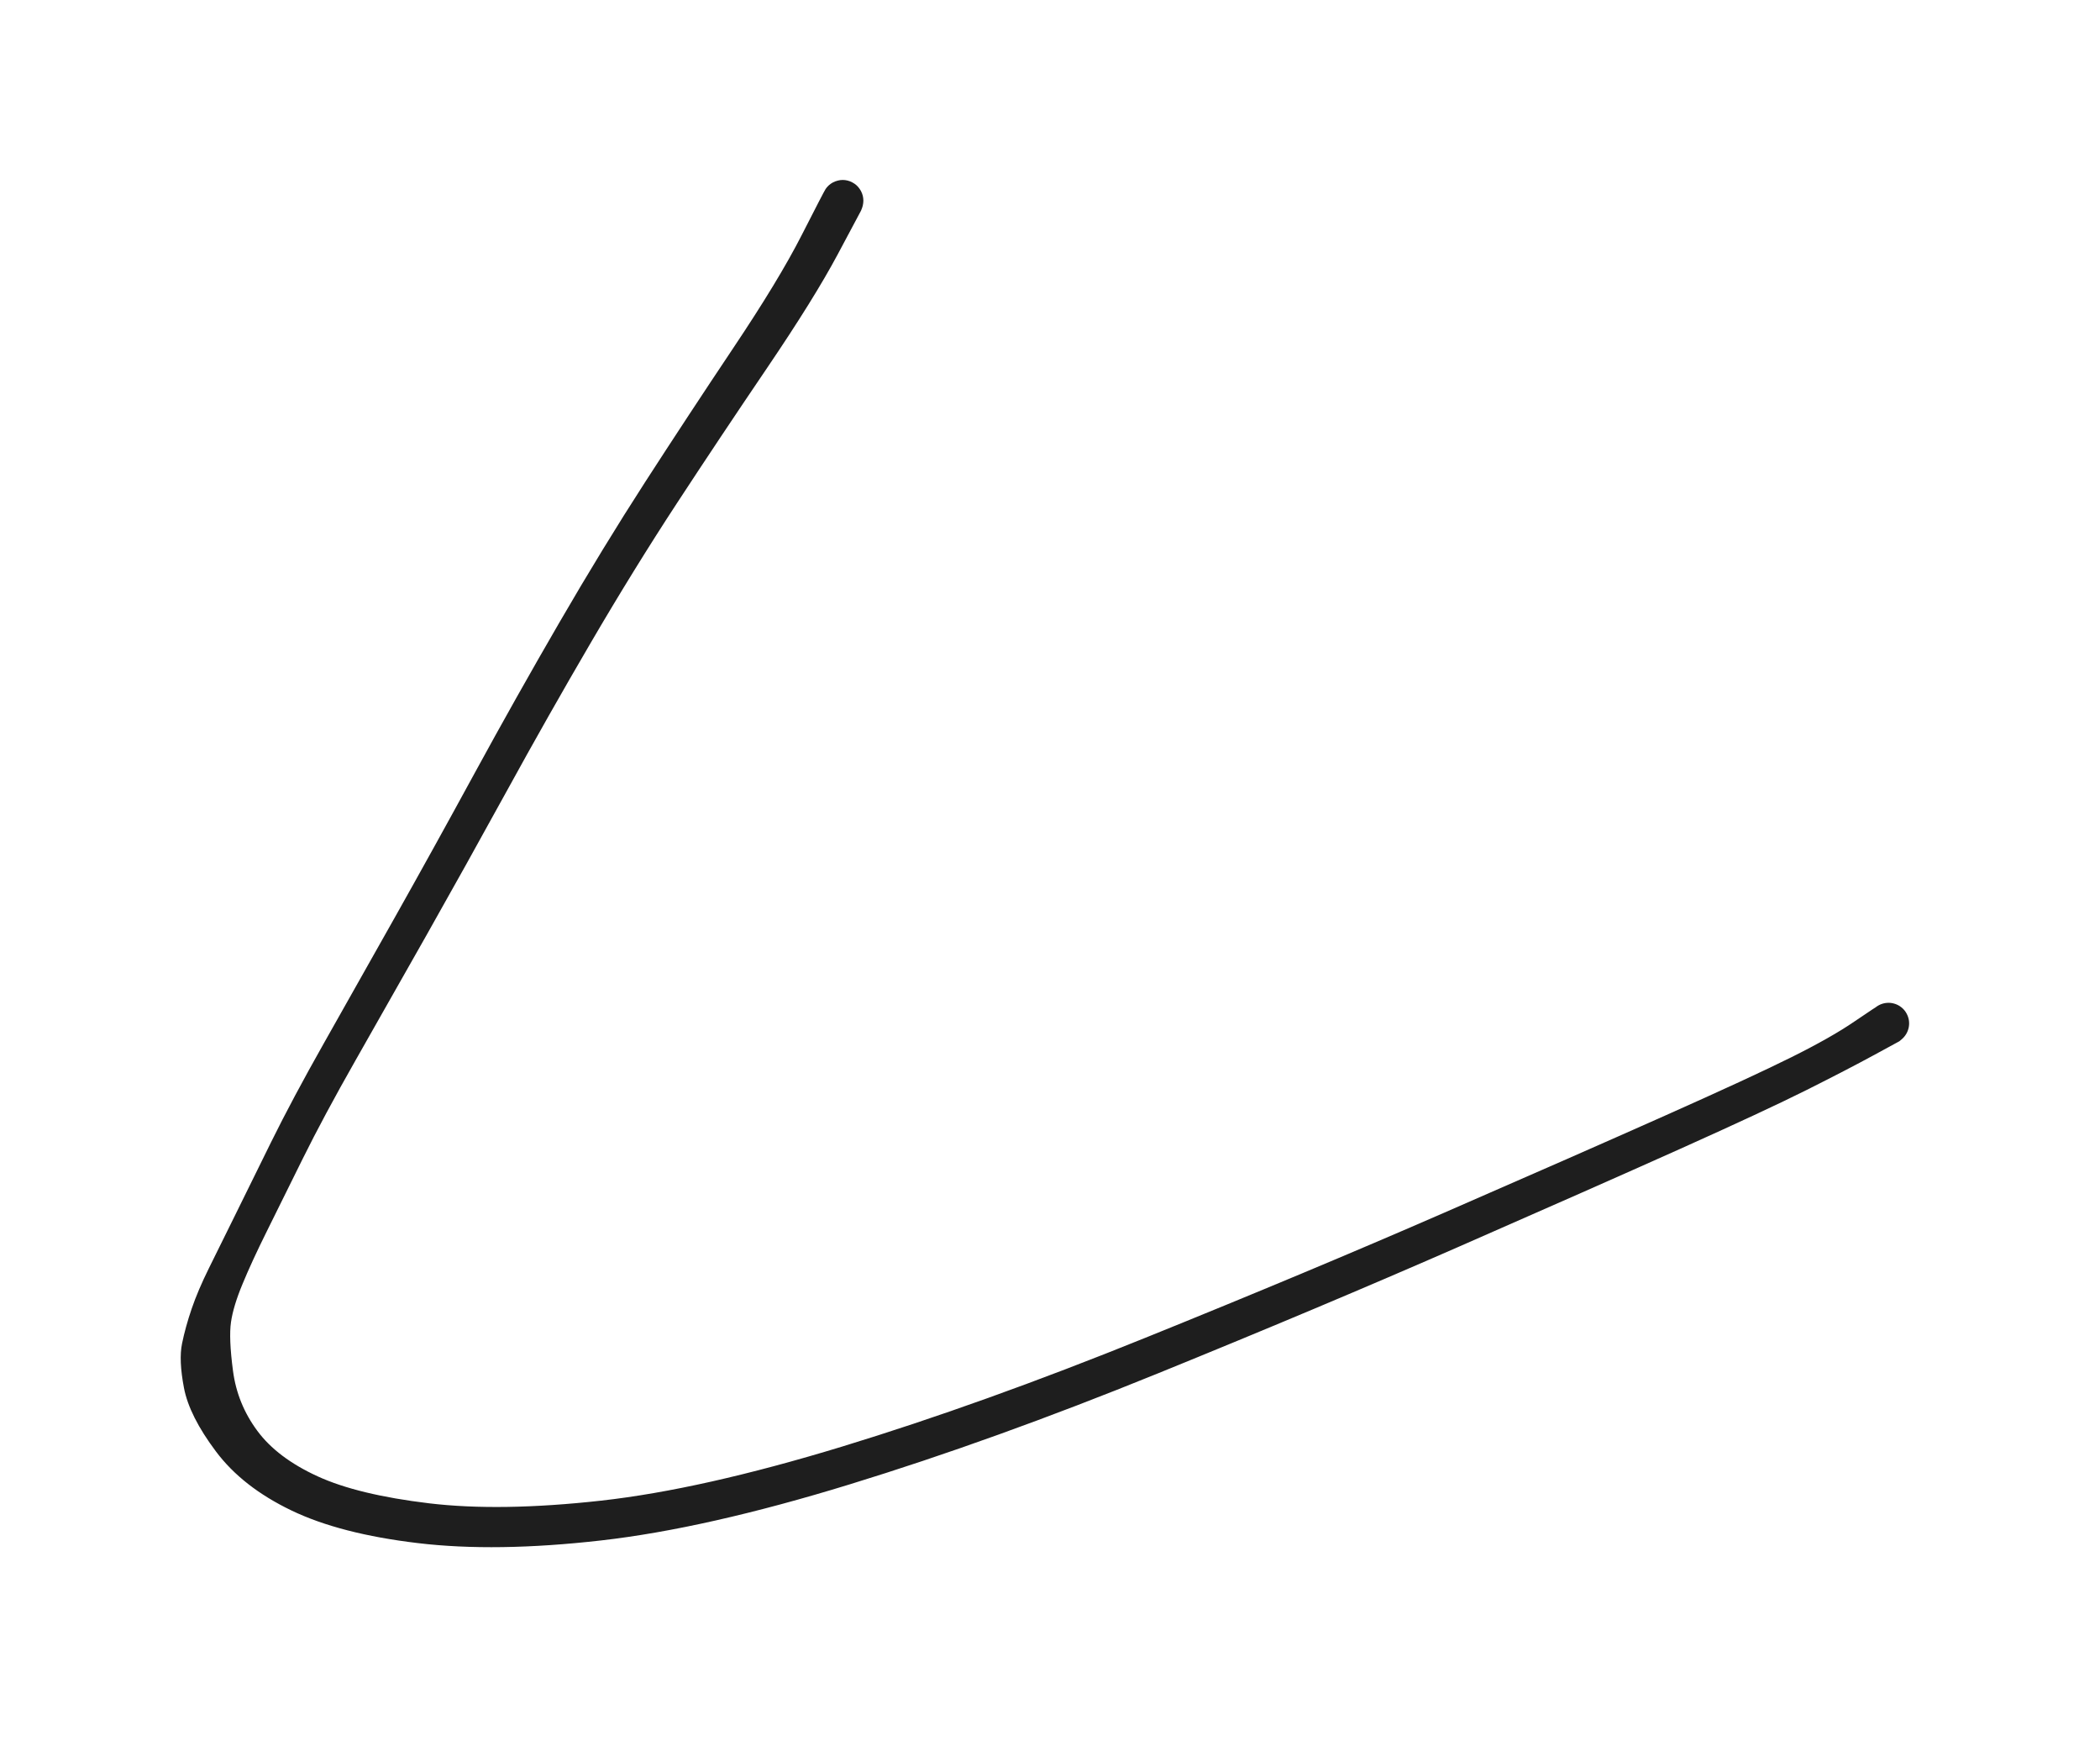 <svg version="1.1" xmlns="http://www.w3.org/2000/svg" viewBox="0 0 314 261" width="314" height="261">
  <!-- svg-source:excalidraw -->
  <!-- payload-type:application/vnd.excalidraw+json --><!-- payload-version:2 --><!-- payload-start -->eyJ2ZXJzaW9uIjoiMSIsImVuY29kaW5nIjoiYnN0cmluZyIsImNvbXByZXNzZWQiOnRydWUsImVuY29kZWQiOiJ4nJVWW2/bIFx1MDAxNH7Pr4i81641vruPyTatmlRVysNcdTAwMWWqPjg2cZCx8Vx1MDAwMCfNovz3XHUwMDAxSVxyWO1oYiky55yP79w4+Dibzz1+6KF3P/fga1lgVNFi791I+Vx1MDAwZVKGSCdUgVozMtBSWW4579n93V3R97c14mtCmtuStGdcdTAwMTjEsIVcdTAwMWRnwvBZrOfzo/o3iDZcdTAwMTTCkUZpXGaqdCp8JJ1iTeMs9bM4XHUwMDBmR1x1MDAwM8S+XHQyXHUwMDBlK6HdXHUwMDE0mEGtkVwiXHUwMDBm7MiPIF80fLl5XFx0P//8qsmy1KRcdTAwMWKE8YpcdTAwMWaw8olcdTAwMTFcdTAwMTG61jFOSVx1MDAwM3+jim/f4jfkXHUwMDFmoShcdTAwMTnqbVx1MDAwN5mMXHUwMDFkjFLSXHUwMDE3JeJcdTAwMDcp8/1RWnS12kNLXsUqXG41l0RcdTAwMDRZNuFeXHUwMDEyTKjk/lx1MDAwMqB8NPu6KJtauNBVo1xyp0XH+oKKemi7/VtUcTTKtlx1MDAxMNVbLoW+dpxBldokSvwkylx1MDAxMp14ydI/VKrELzqftGjhg0R0XHUwMDAzxmZSuuqSXHUwMDE0S7GWiu9Gt+ithr4qznVcdTAwMDWy5mlcdTAwMGXSIFx1MDAwMdozjLpmulx1MDAxZCZl804r9Fx1MDAwNJnNKH/6ba7Tr1x1MDAxNuP7y8271l9j0zxzmoPAtFx1MDAwZkInIFx1MDAwNCYgyp2AKDRcdTAwMDGJ26U4MVx1MDAwMXngXHUwMDA0JJlcdFx1MDAwMCB2XCLS3EKEkVx1MDAxM5GlXHUwMDE2XCJyh5FbiVx1MDAwMvEnXHUwMDEwkYVI3F7liY1wV2OCSN1cdTAwMDWfXCJSN8KqOMhcdTAwMTJ3dq0uXHUwMDA0uZsjsXIlZoK7ceMrXHUwMDExXHUwMDEzn5yZisMrU1x1MDAwYvxrm1xuRHZThc7DXHUwMDAx7NNcdTAwMDRcdTAwMDLn4Vx1MDAxMJ1qI9xxTFx1MDAxMZ/w6mPEbIL0cMH4krQt4mLgPslhOVx1MDAxZKxcZrVcdTAwMDNcdTAwMTbj+ImKIT5QeWlxOlx1MDAxOFx1MDAxM/ZcIj/PcCU9zS5cdTAwMTSe+ERYcVx1MDAwMVx1MDAxNrrzd4C4PFC1Qn+hRePtXHUwMDEw3C/+f4FcdMOT2lNcXNyK7Hianf5cdTAwMDHoOK8nIn0=<!-- payload-end -->
  <defs>
    <style class="style-fonts">
      @font-face {
        font-family: "Virgil";
        src: url("https://unpkg.com/@excalidraw/excalidraw@undefined/dist/excalidraw-assets/Virgil.woff2");
      }
      @font-face {
        font-family: "Cascadia";
        src: url("https://unpkg.com/@excalidraw/excalidraw@undefined/dist/excalidraw-assets/Cascadia.woff2");
      }
      @font-face {
        font-family: "Assistant";
        src: url("https://unpkg.com/@excalidraw/excalidraw@undefined/dist/excalidraw-assets/Assistant-Regular.woff2");
      }
    </style>
    
  </defs>
  <rect x="0" y="0" width="314" height="261" fill="transparent"/><g transform="translate(126 30) rotate(0 31 100.5)" stroke="none"><path fill="#1e1e1e" d="M 2.77,1.44 Q 2.77,1.44 -0.74,8.02 -4.25,14.60 -11.30,25.00 -18.36,35.41 -24.77,45.20 -31.18,54.99 -37.62,66.00 -44.06,77.01 -50.25,88.29 -56.45,99.57 -62.26,109.85 -68.08,120.13 -72.85,128.52 -77.62,136.91 -80.77,143.28 -83.91,149.65 -86.13,154.11 -88.35,158.58 -89.73,161.92 -91.12,165.26 -91.46,167.63 -91.81,170.01 -91.16,174.93 -90.51,179.86 -87.52,183.89 -84.54,187.92 -78.52,190.68 -72.51,193.44 -61.83,194.72 -51.16,195.99 -36.12,194.32 -21.07,192.64 -0.12,186.25 20.82,179.86 45.25,169.98 69.68,160.11 89.85,151.32 110.03,142.53 122.93,136.78 135.82,131.04 141.83,128.05 147.84,125.06 151.29,122.69 154.75,120.32 155.22,120.13 155.69,119.94 156.19,119.91 156.69,119.88 157.18,120.01 157.67,120.14 158.09,120.42 158.51,120.70 158.82,121.10 159.12,121.50 159.29,121.98 159.45,122.46 159.46,122.96 159.46,123.47 159.30,123.95 159.14,124.43 158.84,124.83 158.54,125.23 158.12,125.52 157.71,125.81 157.22,125.94 156.74,126.08 156.23,126.06 155.73,126.03 155.26,125.85 154.79,125.67 154.40,125.34 154.01,125.02 153.75,124.59 153.49,124.16 153.38,123.67 153.26,123.17 153.31,122.67 153.37,122.17 153.57,121.71 153.78,121.25 154.13,120.88 154.47,120.51 154.92,120.27 155.36,120.03 155.86,119.95 156.36,119.86 156.86,119.94 157.35,120.02 157.80,120.25 158.25,120.49 158.60,120.85 158.95,121.22 159.16,121.67 159.38,122.13 159.44,122.63 159.49,123.13 159.39,123.63 159.28,124.12 159.03,124.55 158.77,124.99 158.39,125.32 158.00,125.65 158.00,125.65 158.00,125.65 154.12,127.76 150.24,129.87 144.14,132.93 138.03,135.99 125.13,141.78 112.23,147.56 92.00,156.42 71.77,165.28 47.13,175.30 22.49,185.31 1.04,191.89 -20.40,198.48 -36.12,200.27 -51.84,202.06 -63.50,200.67 -75.15,199.29 -82.44,195.78 -89.74,192.27 -93.71,186.97 -97.69,181.67 -98.49,177.48 -99.29,173.30 -98.78,170.84 -98.28,168.39 -97.34,165.63 -96.40,162.88 -94.75,159.55 -93.10,156.22 -90.90,151.76 -88.69,147.29 -85.49,140.78 -82.28,134.27 -77.53,125.87 -72.78,117.48 -67.01,107.22 -61.23,96.95 -55.04,85.59 -48.84,74.22 -42.37,63.07 -35.90,51.92 -29.53,42.05 -23.15,32.18 -16.35,22.01 -9.54,11.84 -6.15,5.19 -2.77,-1.44 -2.55,-1.75 -2.34,-2.06 -2.06,-2.31 -1.78,-2.56 -1.44,-2.74 -1.11,-2.91 -0.74,-3.00 -0.38,-3.10 -0.00,-3.10 0.36,-3.10 0.73,-3.01 1.10,-2.92 1.43,-2.74 1.76,-2.57 2.05,-2.32 2.33,-2.07 2.54,-1.76 2.76,-1.45 2.89,-1.10 3.03,-0.75 3.07,-0.38 3.12,-0.00 3.07,0.36 3.03,0.74 2.90,1.09 2.76,1.44 2.76,1.44 L 2.77,1.44 Z"/></g></svg>